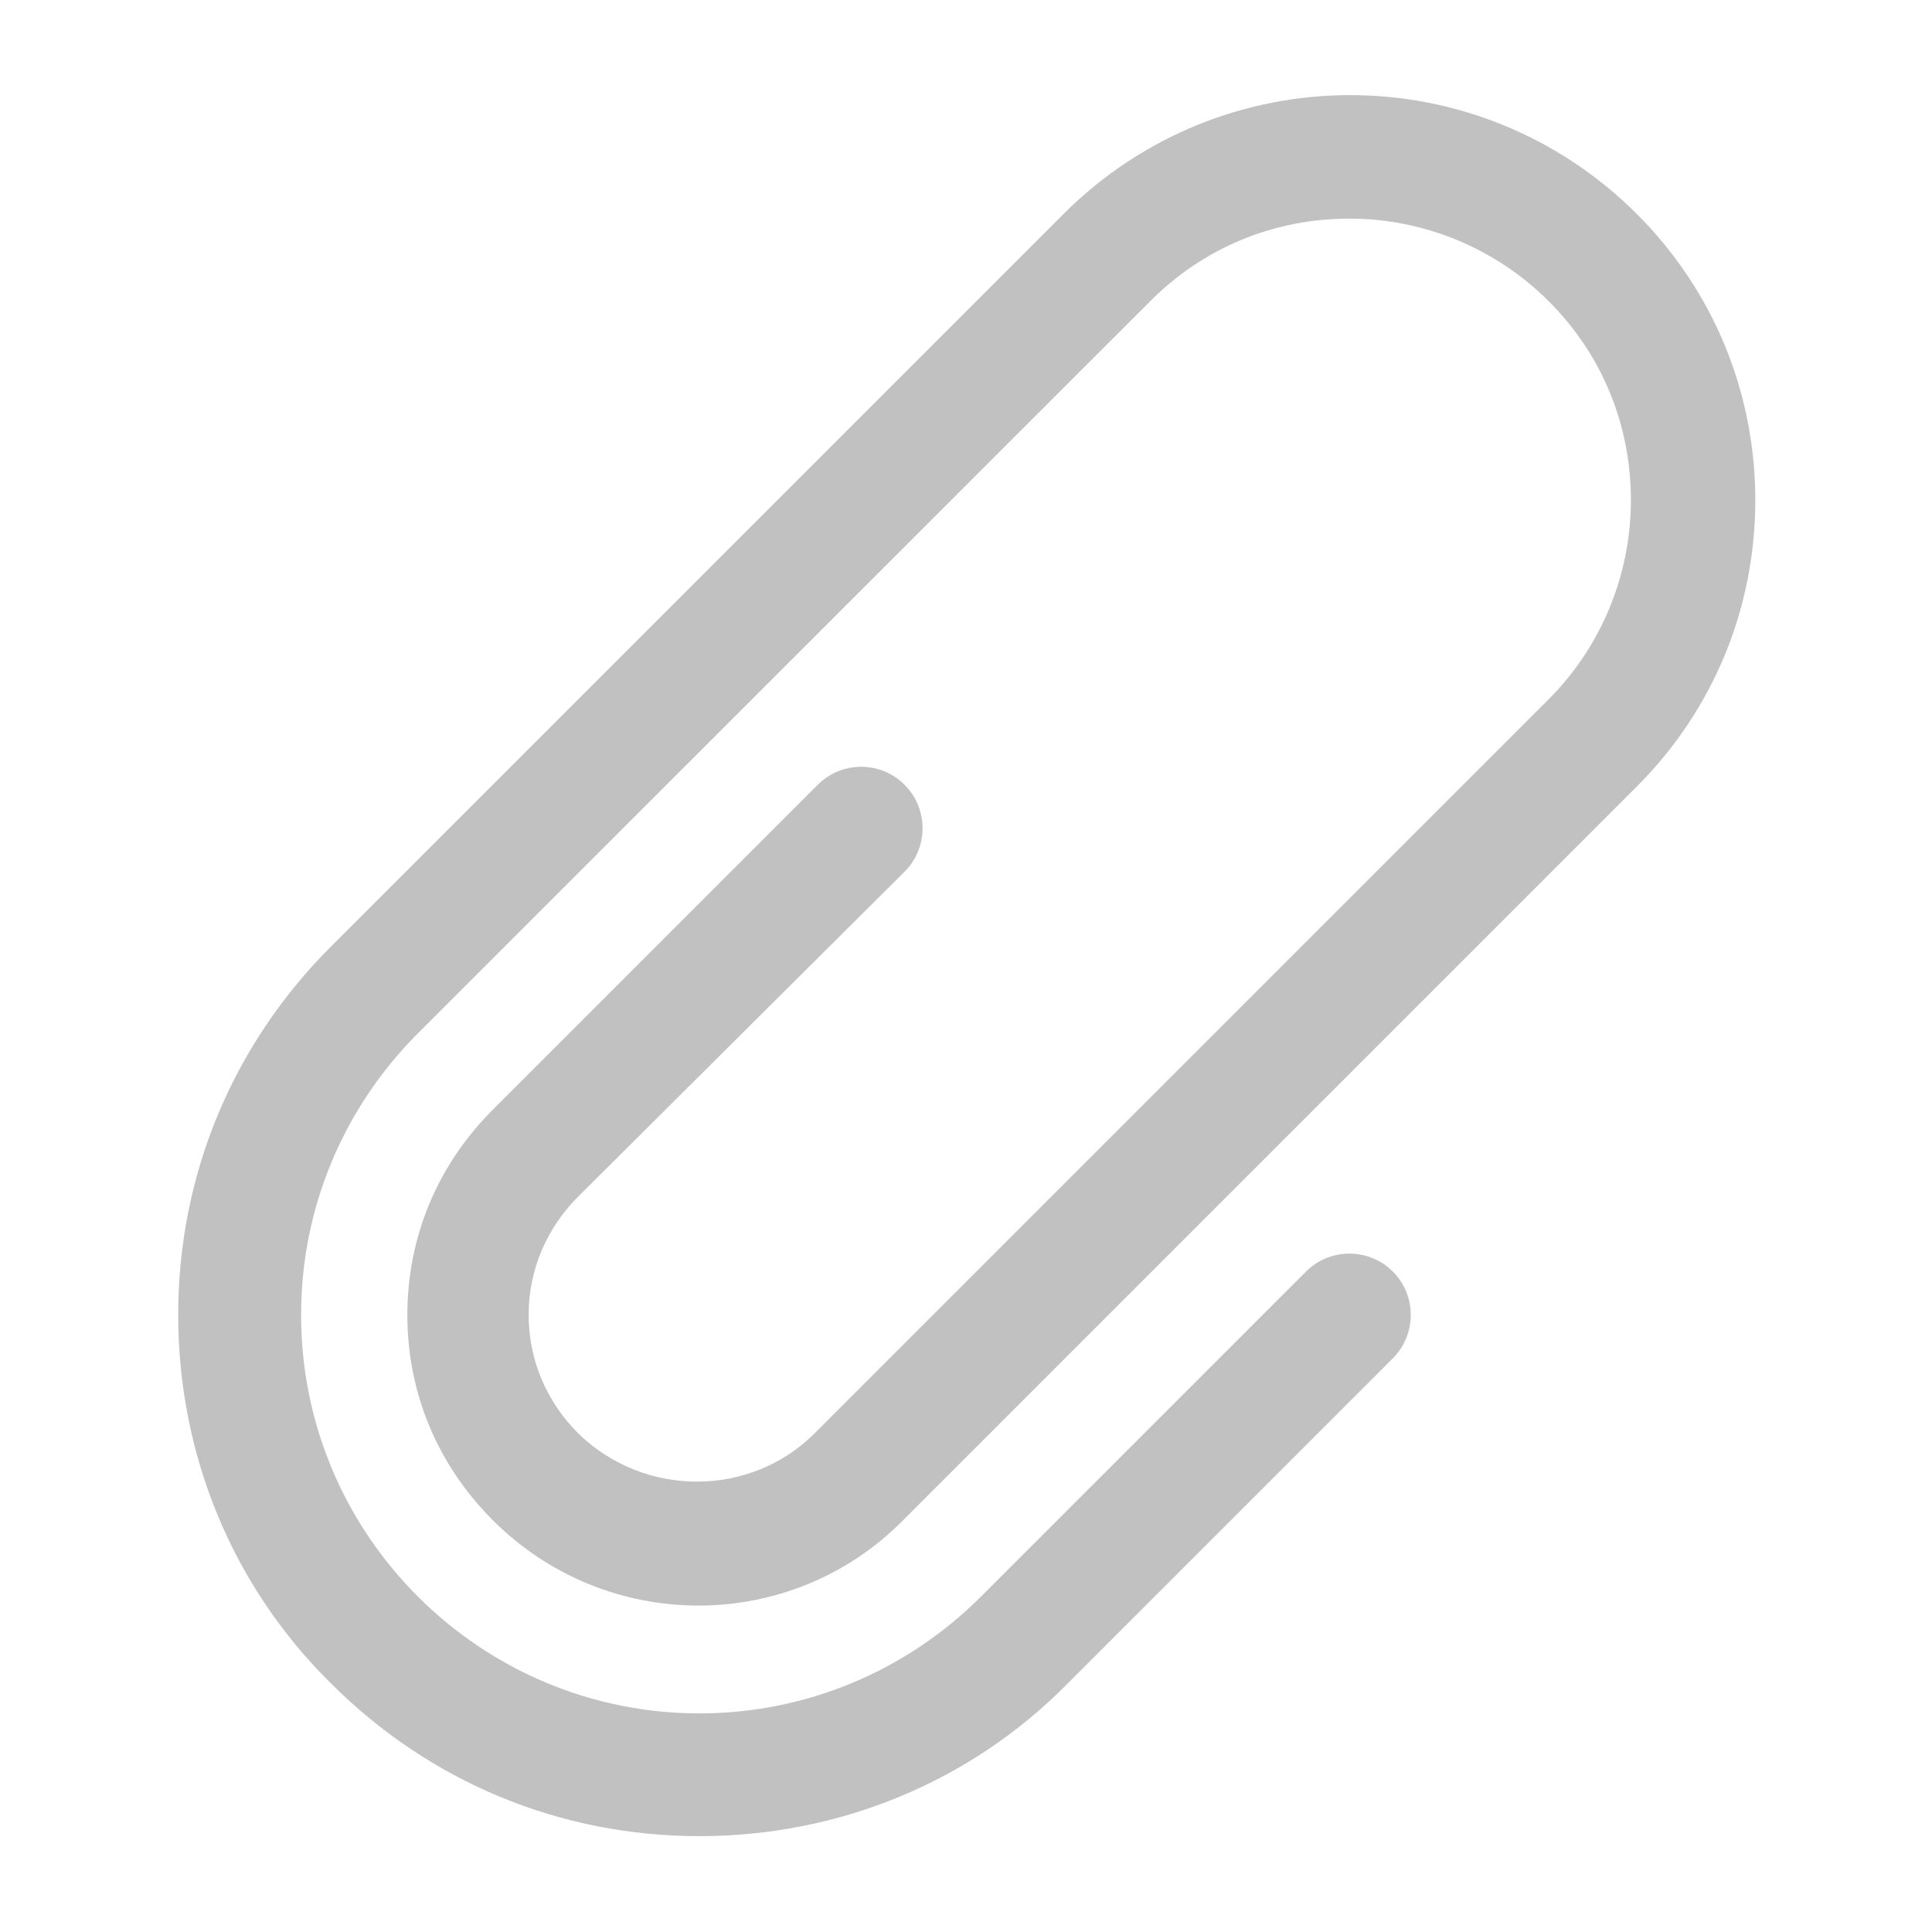 <svg width="13" height="13" viewBox="0 0 13 13" fill="none" xmlns="http://www.w3.org/2000/svg">
<path d="M6.087 5.865C6.248 5.704 6.248 5.442 6.087 5.281C5.926 5.119 5.664 5.119 5.502 5.281L3.316 7.467C2.943 7.84 2.741 8.324 2.741 8.848C2.741 9.372 2.943 9.856 3.316 10.229C4.081 10.995 5.321 10.995 6.077 10.229L11.015 5.291C11.529 4.777 11.811 4.091 11.811 3.366C11.811 2.64 11.529 1.955 11.015 1.441C9.947 0.373 8.223 0.373 7.155 1.441L2.227 6.369C1.562 7.034 1.199 7.911 1.199 8.848C1.199 9.785 1.562 10.672 2.227 11.327C2.892 11.992 3.769 12.355 4.706 12.355C5.643 12.355 6.53 11.992 7.185 11.327L9.372 9.14C9.533 8.979 9.533 8.717 9.372 8.556C9.211 8.395 8.949 8.395 8.788 8.556L6.601 10.743C6.097 11.246 5.422 11.529 4.706 11.529C3.991 11.529 3.316 11.246 2.812 10.743C2.308 10.239 2.026 9.564 2.026 8.848C2.026 8.133 2.308 7.457 2.812 6.953L7.74 2.026C8.102 1.663 8.576 1.471 9.08 1.471C9.584 1.471 10.067 1.673 10.42 2.026C10.783 2.388 10.974 2.862 10.974 3.366C10.974 3.87 10.773 4.353 10.42 4.706L5.482 9.644C5.049 10.078 4.333 10.078 3.89 9.644C3.678 9.433 3.557 9.15 3.557 8.848C3.557 8.546 3.678 8.264 3.89 8.052L6.087 5.865Z" fill="#C1C1C1"/>
</svg>
